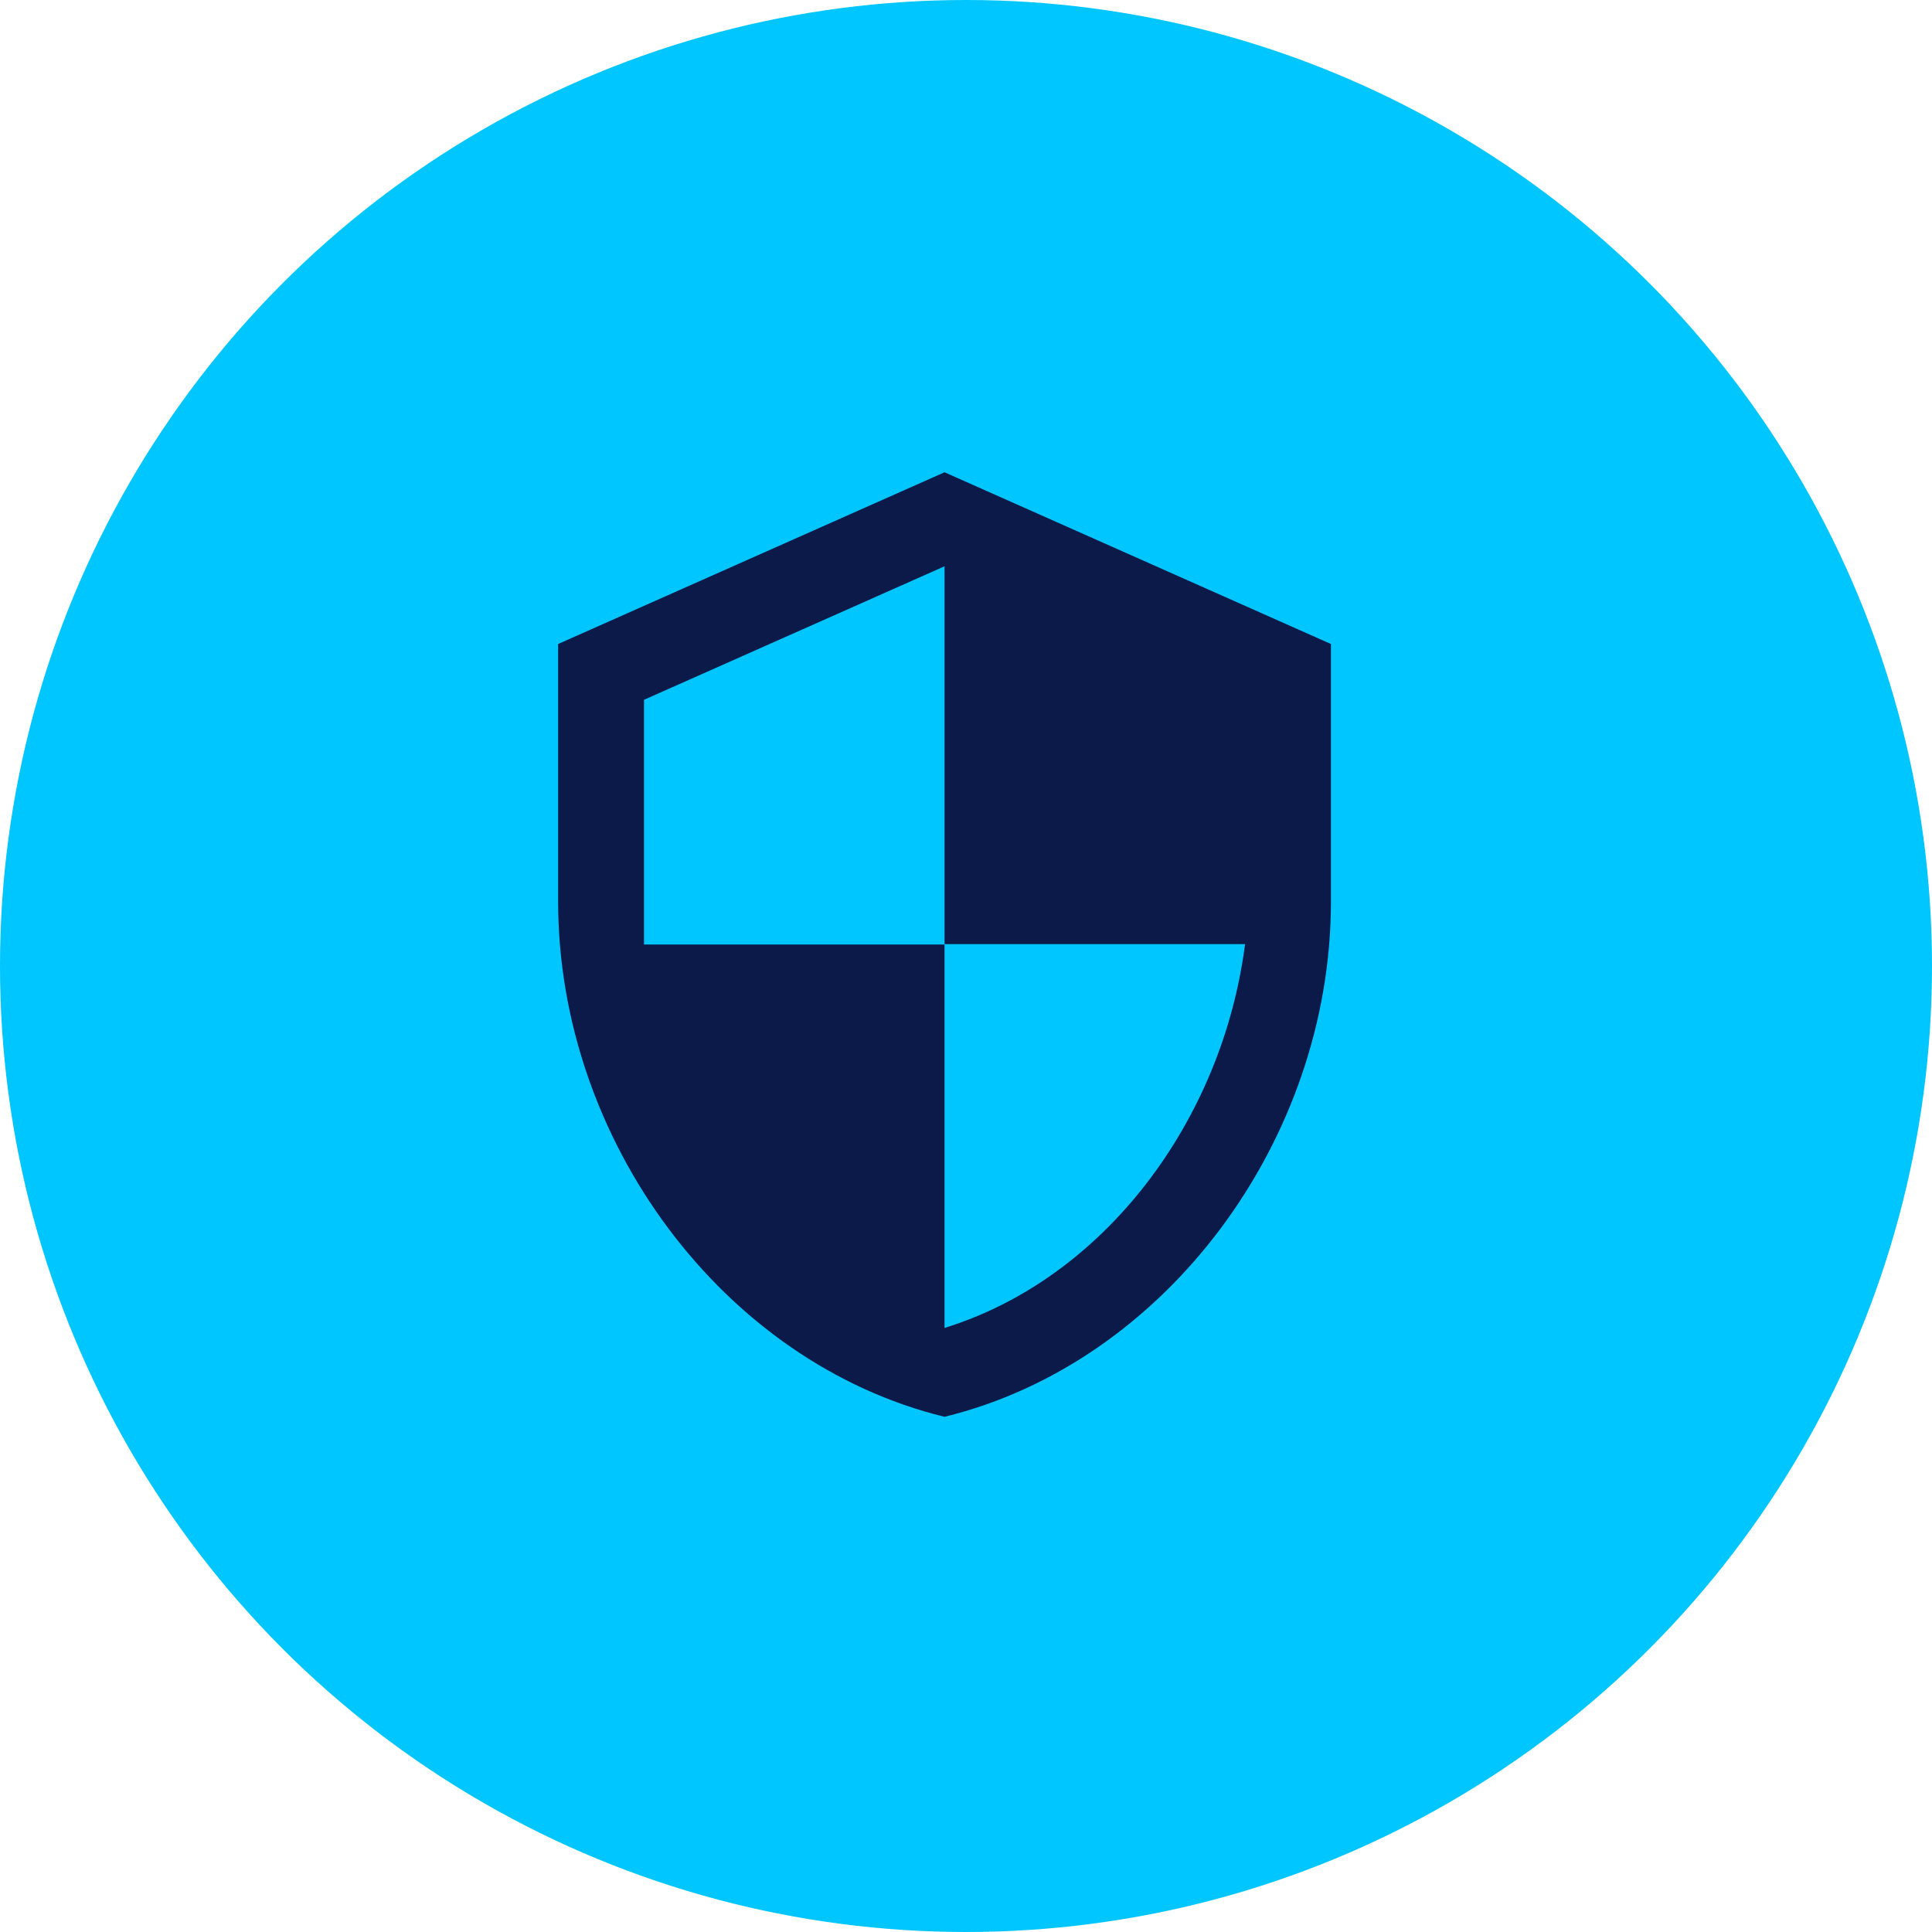 <svg width="45" height="45" viewBox="0 0 45 45" fill="none" xmlns="http://www.w3.org/2000/svg">
<circle cx="22.5" cy="22.5" r="22.5" fill="#00C6FF"/>
<g clip-path="url(#clip0_130_187)">
<path d="M22 11L13 15V21C13 26.55 16.84 31.74 22 33C27.16 31.74 31 26.55 31 21V15L22 11ZM22 21.99H29C28.47 26.11 25.72 29.78 22 30.93V22H15V16.3L22 13.19V21.99Z" fill="#0C1A49"/>
</g>
<defs>
<clipPath id="clip0_130_187">
<rect width="24" height="24" fill="white" transform="translate(10 10)"/>
</clipPath>
</defs>
</svg>
